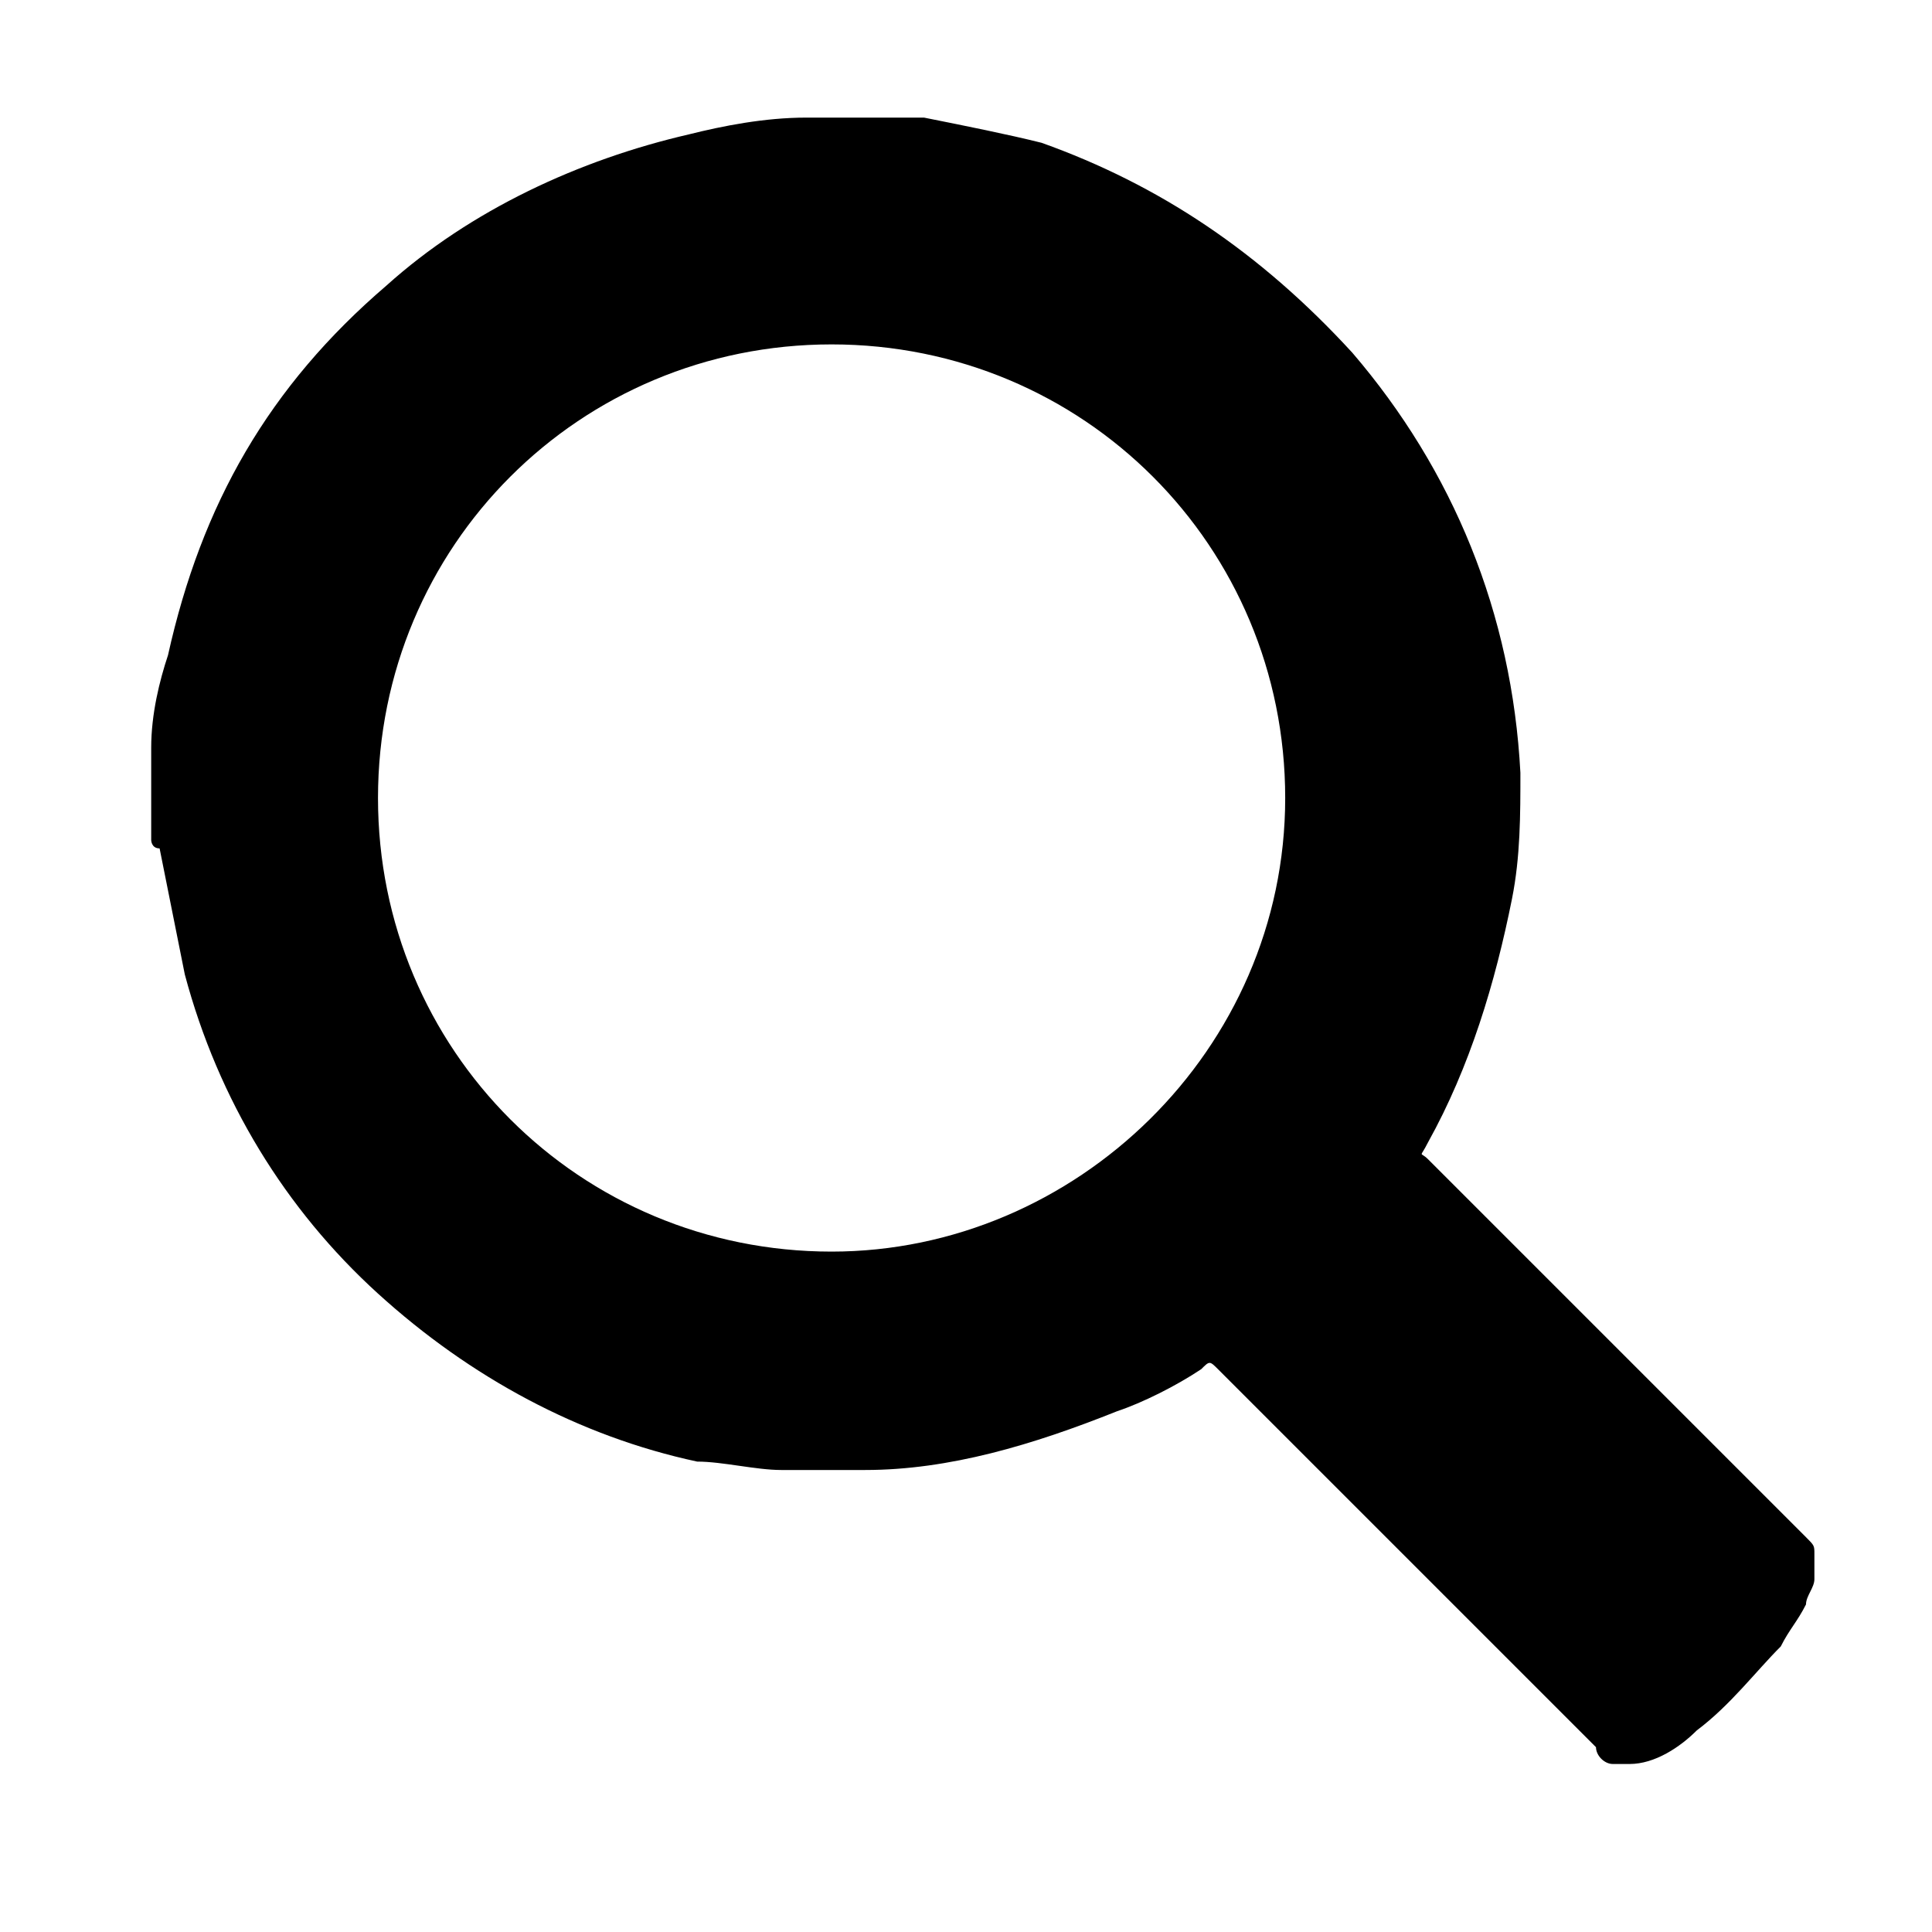 <?xml version="1.0" encoding="utf-8"?>
<!-- Generator: Adobe Illustrator 22.0.0, SVG Export Plug-In . SVG Version: 6.00 Build 0)  -->
<svg version="1.1" id="Layer_1" xmlns="http://www.w3.org/2000/svg" xmlns:xlink="http://www.w3.org/1999/xlink" x="0px" y="0px"
	 viewBox="0 0 23 23" style="enable-background:new 0 0 23 23;" xml:space="preserve">
<g id="_x32_imPWE.tif">
	<g id="XMLID_6_">
		<path id="XMLID_1700_" d="M1.8,10c0-0.3,0-0.6,0-1c0,0,0-0.1,0-0.1c0-0.4,0.1-0.8,0.2-1.1C2.4,6,3.2,4.6,4.6,3.4
			c1-0.9,2.3-1.5,3.6-1.8c0.4-0.1,0.9-0.2,1.4-0.2c0,0,0,0,0.1,0c0.2,0,0.4,0,0.6,0c0,0,0,0,0.1,0c0.2,0,0.4,0,0.6,0
			c0.5,0.1,1,0.2,1.4,0.3C13.8,2.2,15,3,16.1,4.2c1.2,1.4,1.9,3.1,2,5c0,0.5,0,1-0.1,1.5c-0.2,1-0.5,2-1,2.9c-0.1,0.2-0.1,0.1,0,0.2
			c1.5,1.5,3,3,4.5,4.5c0.1,0.1,0.1,0.1,0.1,0.2c0,0.1,0,0.2,0,0.3c0,0.1-0.1,0.2-0.1,0.3c-0.1,0.2-0.2,0.3-0.3,0.5
			c-0.3,0.3-0.6,0.7-1,1c-0.2,0.2-0.5,0.4-0.8,0.4c0,0,0,0,0,0c-0.1,0-0.2,0-0.2,0c-0.1,0-0.2-0.1-0.2-0.2c-0.3-0.3-0.6-0.6-0.8-0.8
			c-1.2-1.2-2.5-2.5-3.7-3.7c-0.1-0.1-0.1-0.1-0.2,0c-0.3,0.2-0.7,0.4-1,0.5c-1,0.4-2,0.7-3,0.7c-0.3,0-0.7,0-1,0
			c-0.3,0-0.7-0.1-1-0.1c-1.4-0.3-2.7-1-3.8-2c-1.1-1-1.9-2.3-2.3-3.8c-0.1-0.5-0.2-1-0.3-1.5C1.8,10.1,1.8,10,1.8,10z M15.3,9.5
			c0-3-2.4-5.4-5.4-5.4c-3,0-5.4,2.4-5.4,5.4c0,3,2.4,5.4,5.4,5.4C12.8,14.9,15.3,12.5,15.3,9.5z"/>
	</g>
</g>
</svg>
